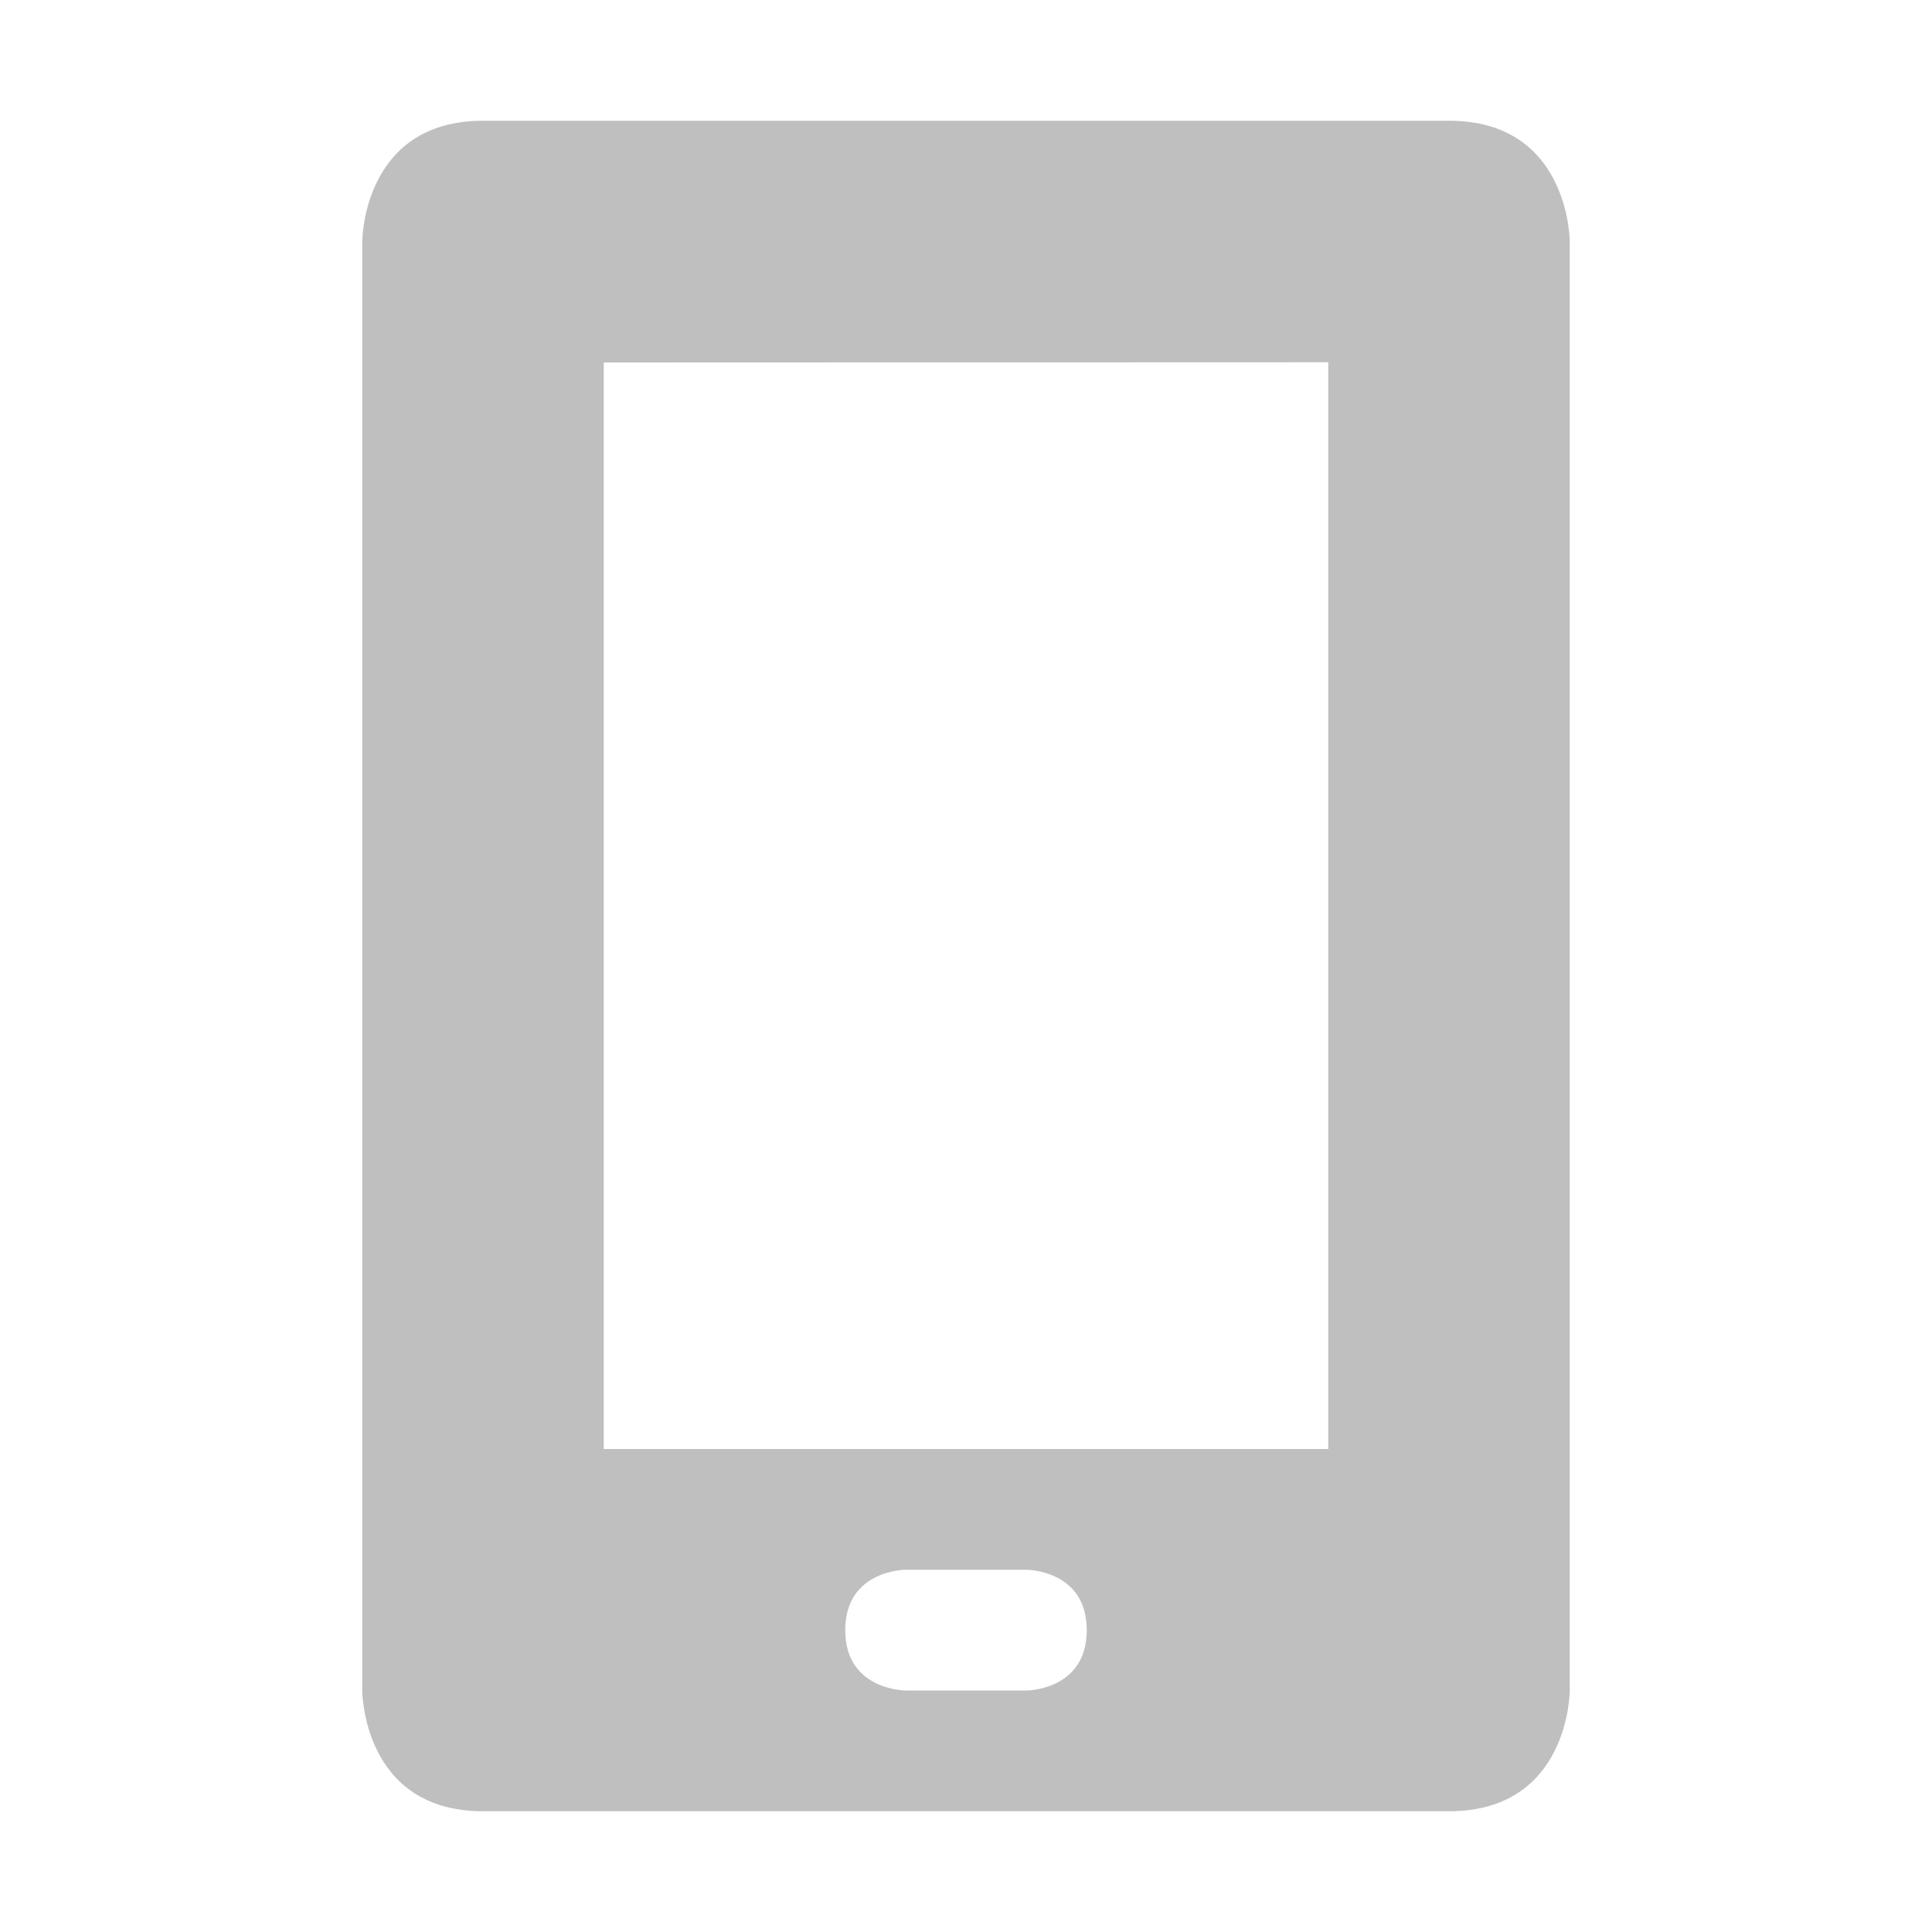 <svg width="16" height="16" version="1.1" xmlns="http://www.w3.org/2000/svg">
  <defs>
    <style id="current-color-scheme" type="text/css">.ColorScheme-Text { color:#282828; } .ColorScheme-Highlight { color:#458588; } .ColorScheme-NeutralText { color:#fe8019; } .ColorScheme-PositiveText { color:#689d6a; } .ColorScheme-NegativeText { color:#fb4934; }</style>
  </defs>
  <path class="ColorScheme-Text" d="m4 1c-1 0-1 1-1 1v12s0 1 1 1h8c1 0 1-1 1-1v-12s0-1-1-1zm7 2v9h-6v-8.998zm-3.5 10h1s0.5 0 0.5 0.5-0.5 0.5-0.5 0.5h-1s-0.5 0-0.5-0.5 0.5-0.5 0.5-0.5z" fill="currentColor" opacity=".3"/>
</svg>

